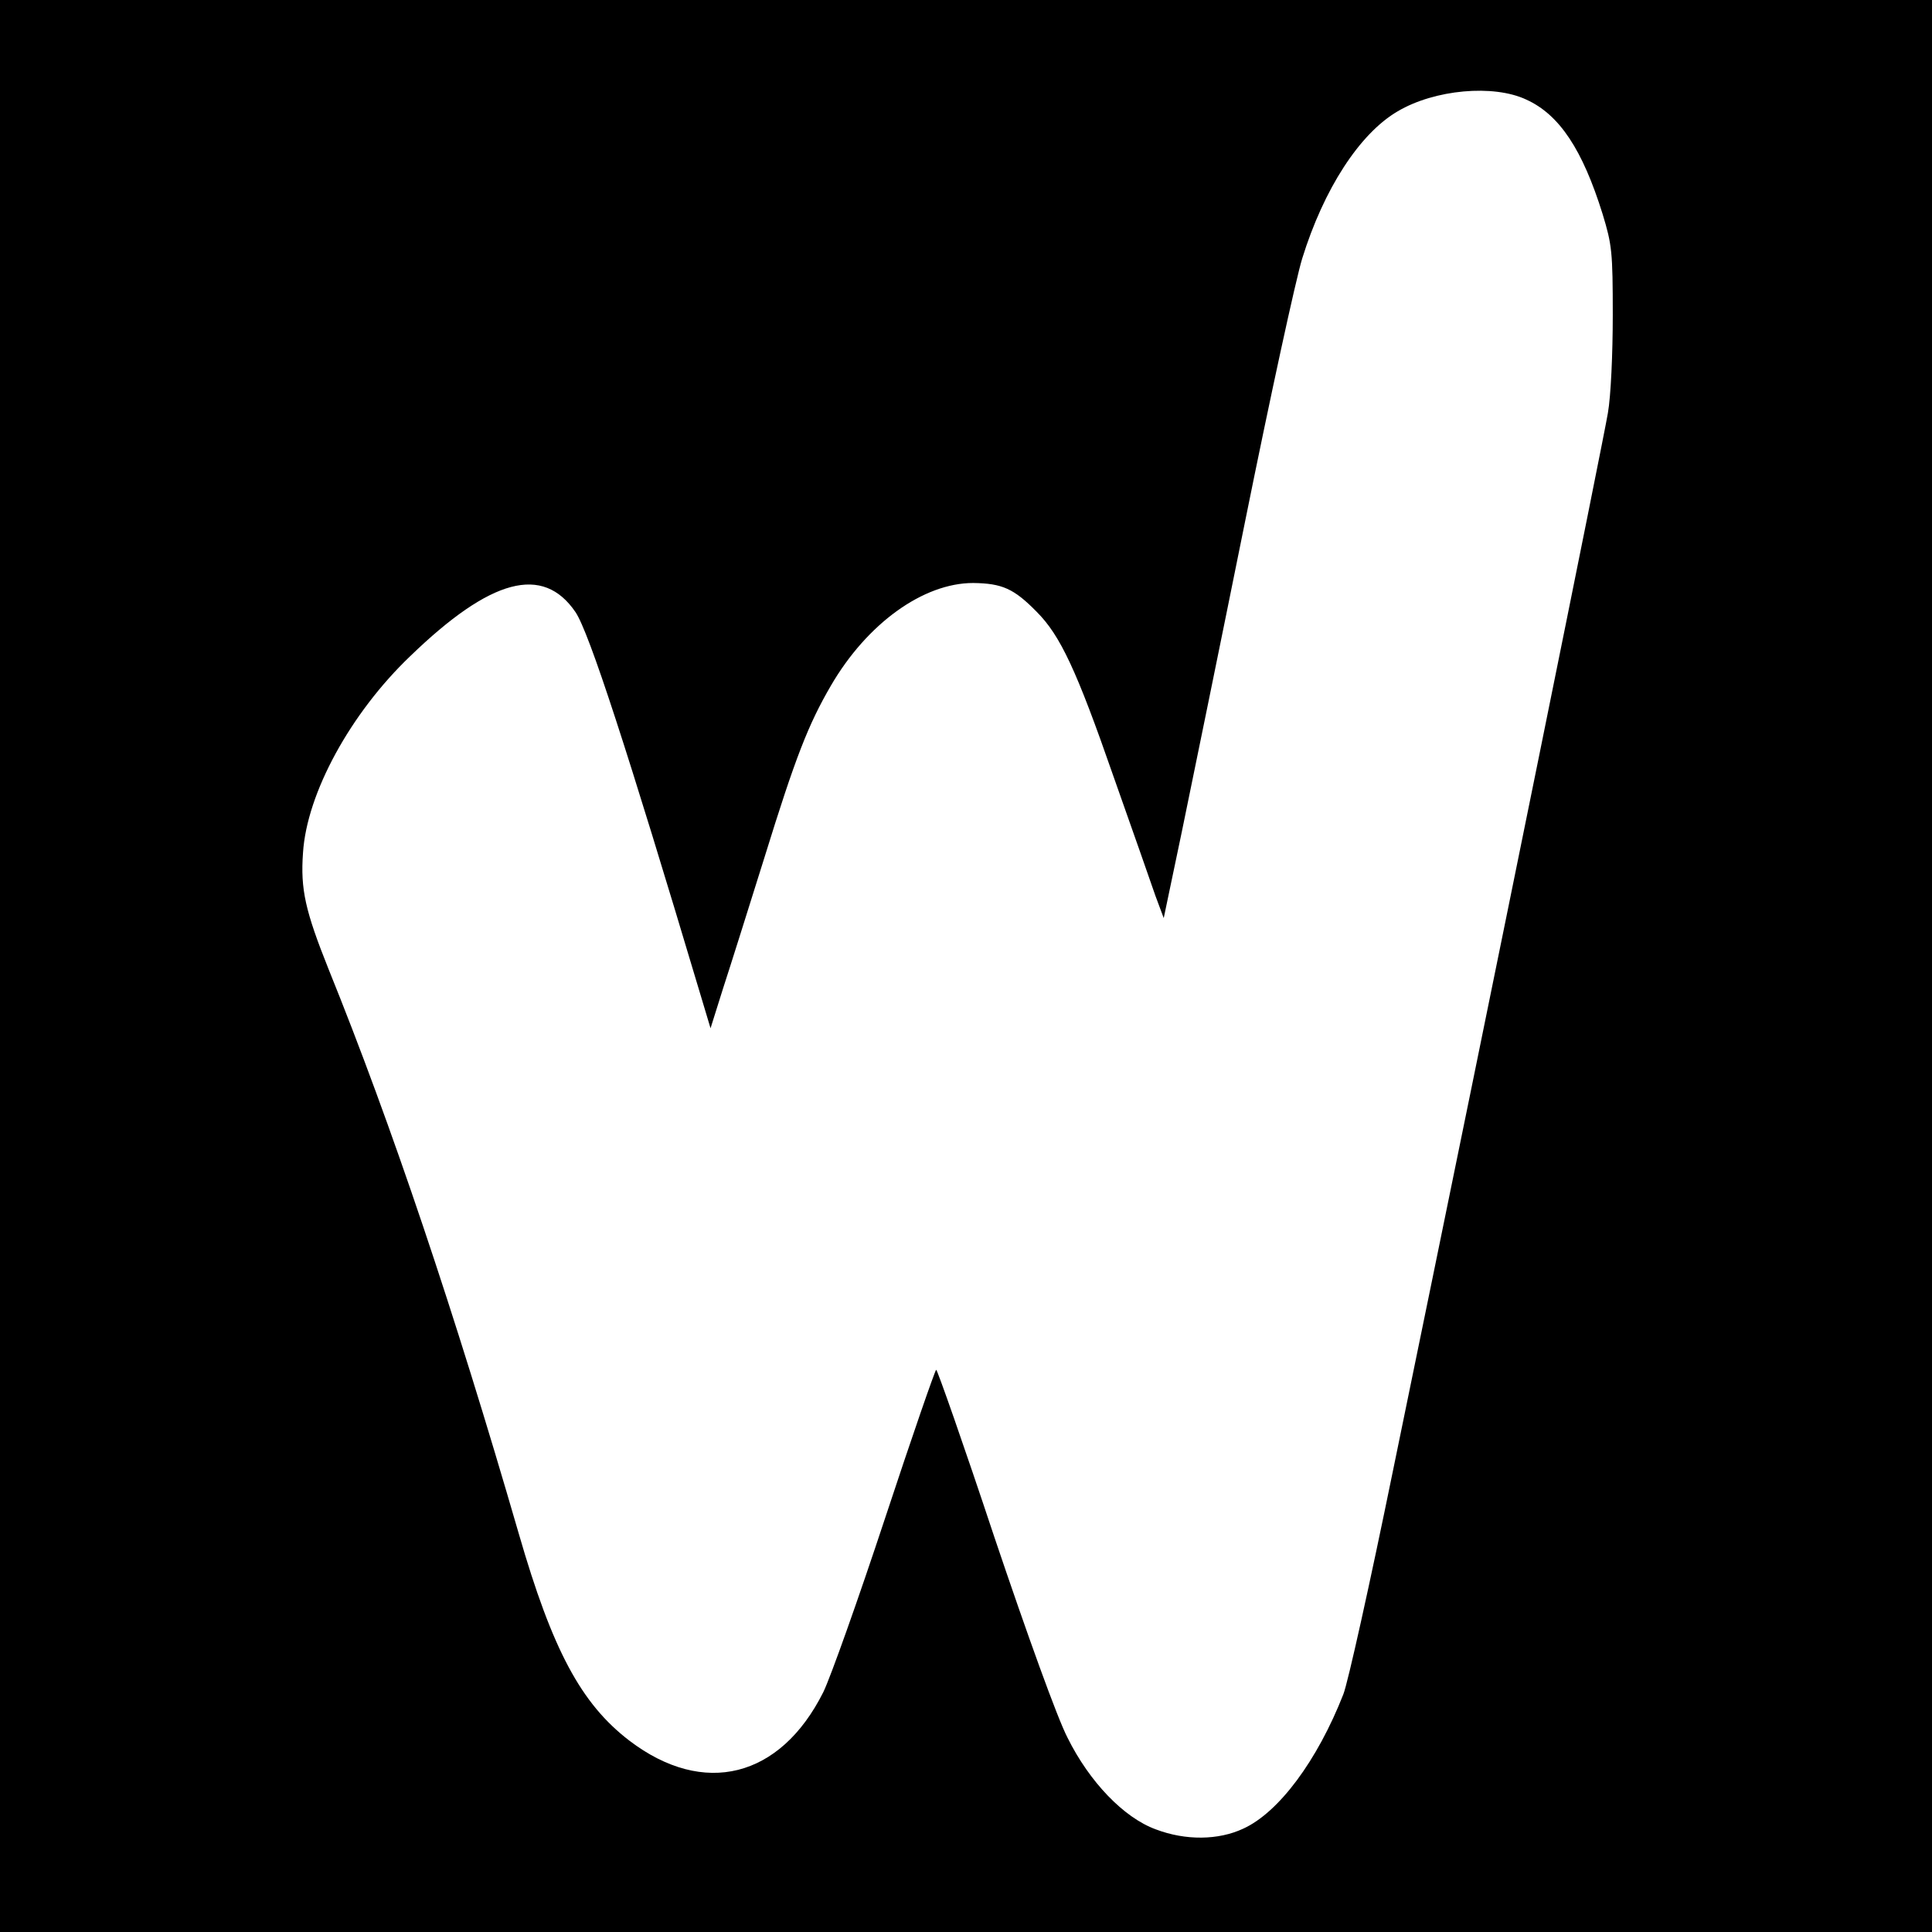 <?xml version="1.0" standalone="no"?>
<!DOCTYPE svg PUBLIC "-//W3C//DTD SVG 20010904//EN"
 "http://www.w3.org/TR/2001/REC-SVG-20010904/DTD/svg10.dtd">
<svg version="1.0" xmlns="http://www.w3.org/2000/svg"
 width="512pt" height="512pt" viewBox="0 0 512 512"
 preserveAspectRatio="xMidYMid meet">
<g transform="translate(0,512) scale(0.1,-0.1)"
fill="#000000" stroke="none">
<path d="M0 2560 l0 -2560 2560 0 2560 0 0 2560 0 2560 -2560 0 -2560 0 0
-2560z m4045 2296 c88 -40 149 -133 202 -303 25 -82 27 -101 27 -268 0 -102
-5 -215 -13 -260 -12 -72 -287 -1430 -570 -2805 -60 -294 -119 -560 -131 -590
-69 -176 -171 -313 -265 -356 -66 -31 -153 -32 -232 -2 -85 31 -176 126 -234
243 -27 52 -107 274 -194 532 -81 244 -151 443 -154 443 -3 -1 -64 -177 -135
-392 -71 -215 -145 -423 -164 -462 -114 -228 -317 -279 -514 -129 -128 98
-204 240 -293 548 -171 590 -338 1086 -504 1496 -62 155 -75 212 -68 309 10
158 126 370 284 521 214 207 352 243 438 117 36 -53 138 -367 331 -1013 l27
-90 33 105 c19 58 68 214 110 348 82 265 116 352 176 455 96 165 245 272 377
272 77 -1 108 -15 168 -76 63 -63 106 -155 204 -437 50 -141 100 -284 111
-316 l22 -59 48 229 c26 126 102 497 168 824 66 327 134 640 151 695 57 184
152 331 253 390 98 58 254 72 341 31z"/>
</g>
</svg>
